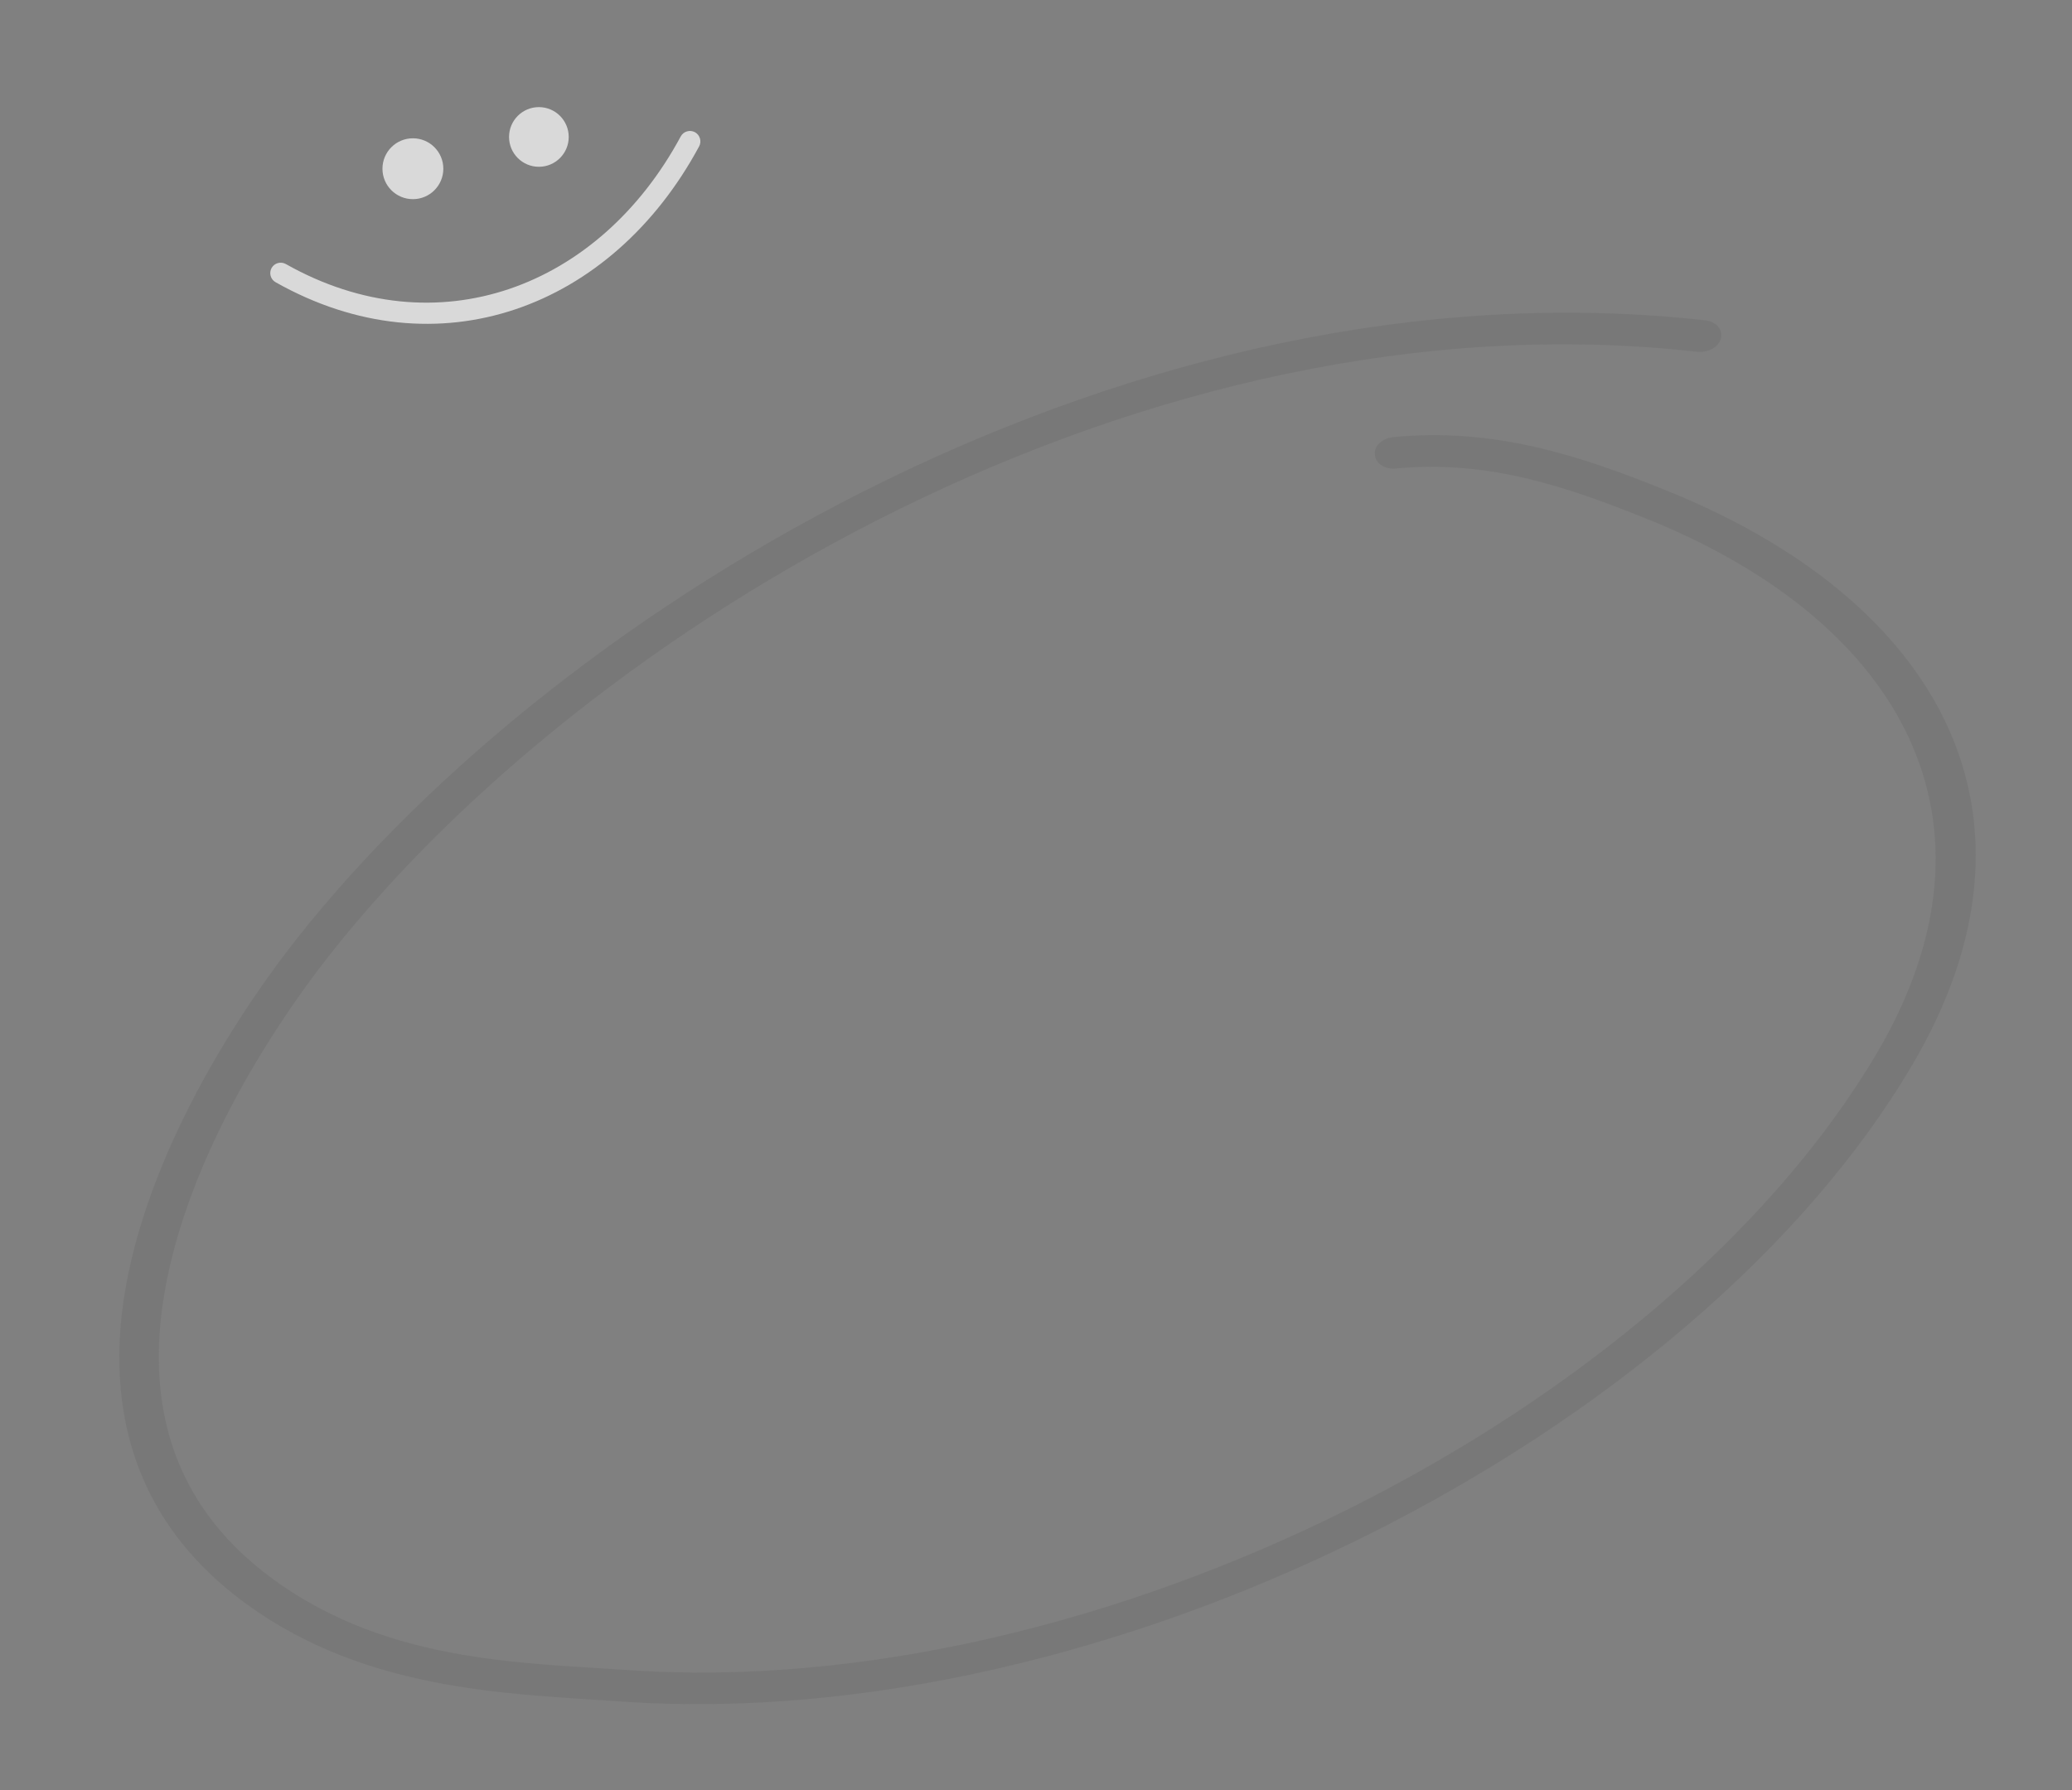 <svg width="368" height="318" viewBox="0 0 368 318" fill="none" xmlns="http://www.w3.org/2000/svg">
<rect x="0" y="0" width="368" height="318" fill="#808080" stroke="none"/>
<path opacity="0.1" fill-rule="evenodd" clip-rule="evenodd" d="M247.804 83.224C264.23 81.637 278.12 86.42 292.122 92.009C338.045 110.374 357.472 146.014 333.389 186.989C295.917 250.55 195.403 302.628 111.065 296.62C92.389 295.308 67.354 295.334 46.776 279.19C27.634 264.179 25.493 243.492 30.543 223.371C35.666 202.747 48.263 182.679 58.675 169.46C104.212 111.771 203.016 51.423 301.424 62.485C303.443 62.682 305.287 61.611 305.645 60.08C306.003 58.55 304.81 57.126 302.931 56.91C201.633 45.528 99.615 107.323 52.745 166.694C39.795 183.173 23.569 209.937 21.419 235.61C19.997 253.151 25.048 270.184 41.654 283.317C63.517 300.523 90.161 300.809 109.987 302.215C197.056 308.426 301.048 254.751 339.656 189.118C365.592 145.07 344.936 106.693 295.551 86.957C280.486 80.875 265.291 75.918 247.461 77.642C245.496 77.833 243.983 79.238 244.193 80.762C244.264 82.306 245.978 83.395 247.804 83.224Z" fill="#3B3B3B"/>
<g opacity="0.7">
<path fill-rule="evenodd" clip-rule="evenodd" d="M120.903 24.232C106.451 51.105 77.582 62.03 50.768 46.901C49.876 46.398 48.744 46.712 48.24 47.594C47.736 48.491 48.051 49.625 48.944 50.129C77.684 66.359 108.68 54.789 124.171 25.995C124.656 25.098 124.317 23.964 123.415 23.476C122.513 23.004 121.387 23.334 120.903 24.232Z" fill="white"/>
<path d="M73.333 35.376C76.318 35.376 78.738 32.956 78.738 29.971C78.738 26.985 76.318 24.565 73.333 24.565C70.347 24.565 67.927 26.985 67.927 29.971C67.927 32.956 70.347 35.376 73.333 35.376Z" fill="white"/>
<path d="M95.709 29.626C98.636 29.626 101.009 27.253 101.009 24.326C101.009 21.399 98.636 19.027 95.709 19.027C92.782 19.027 90.41 21.399 90.41 24.326C90.41 27.253 92.782 29.626 95.709 29.626Z" fill="white"/>
</g>
</svg>
